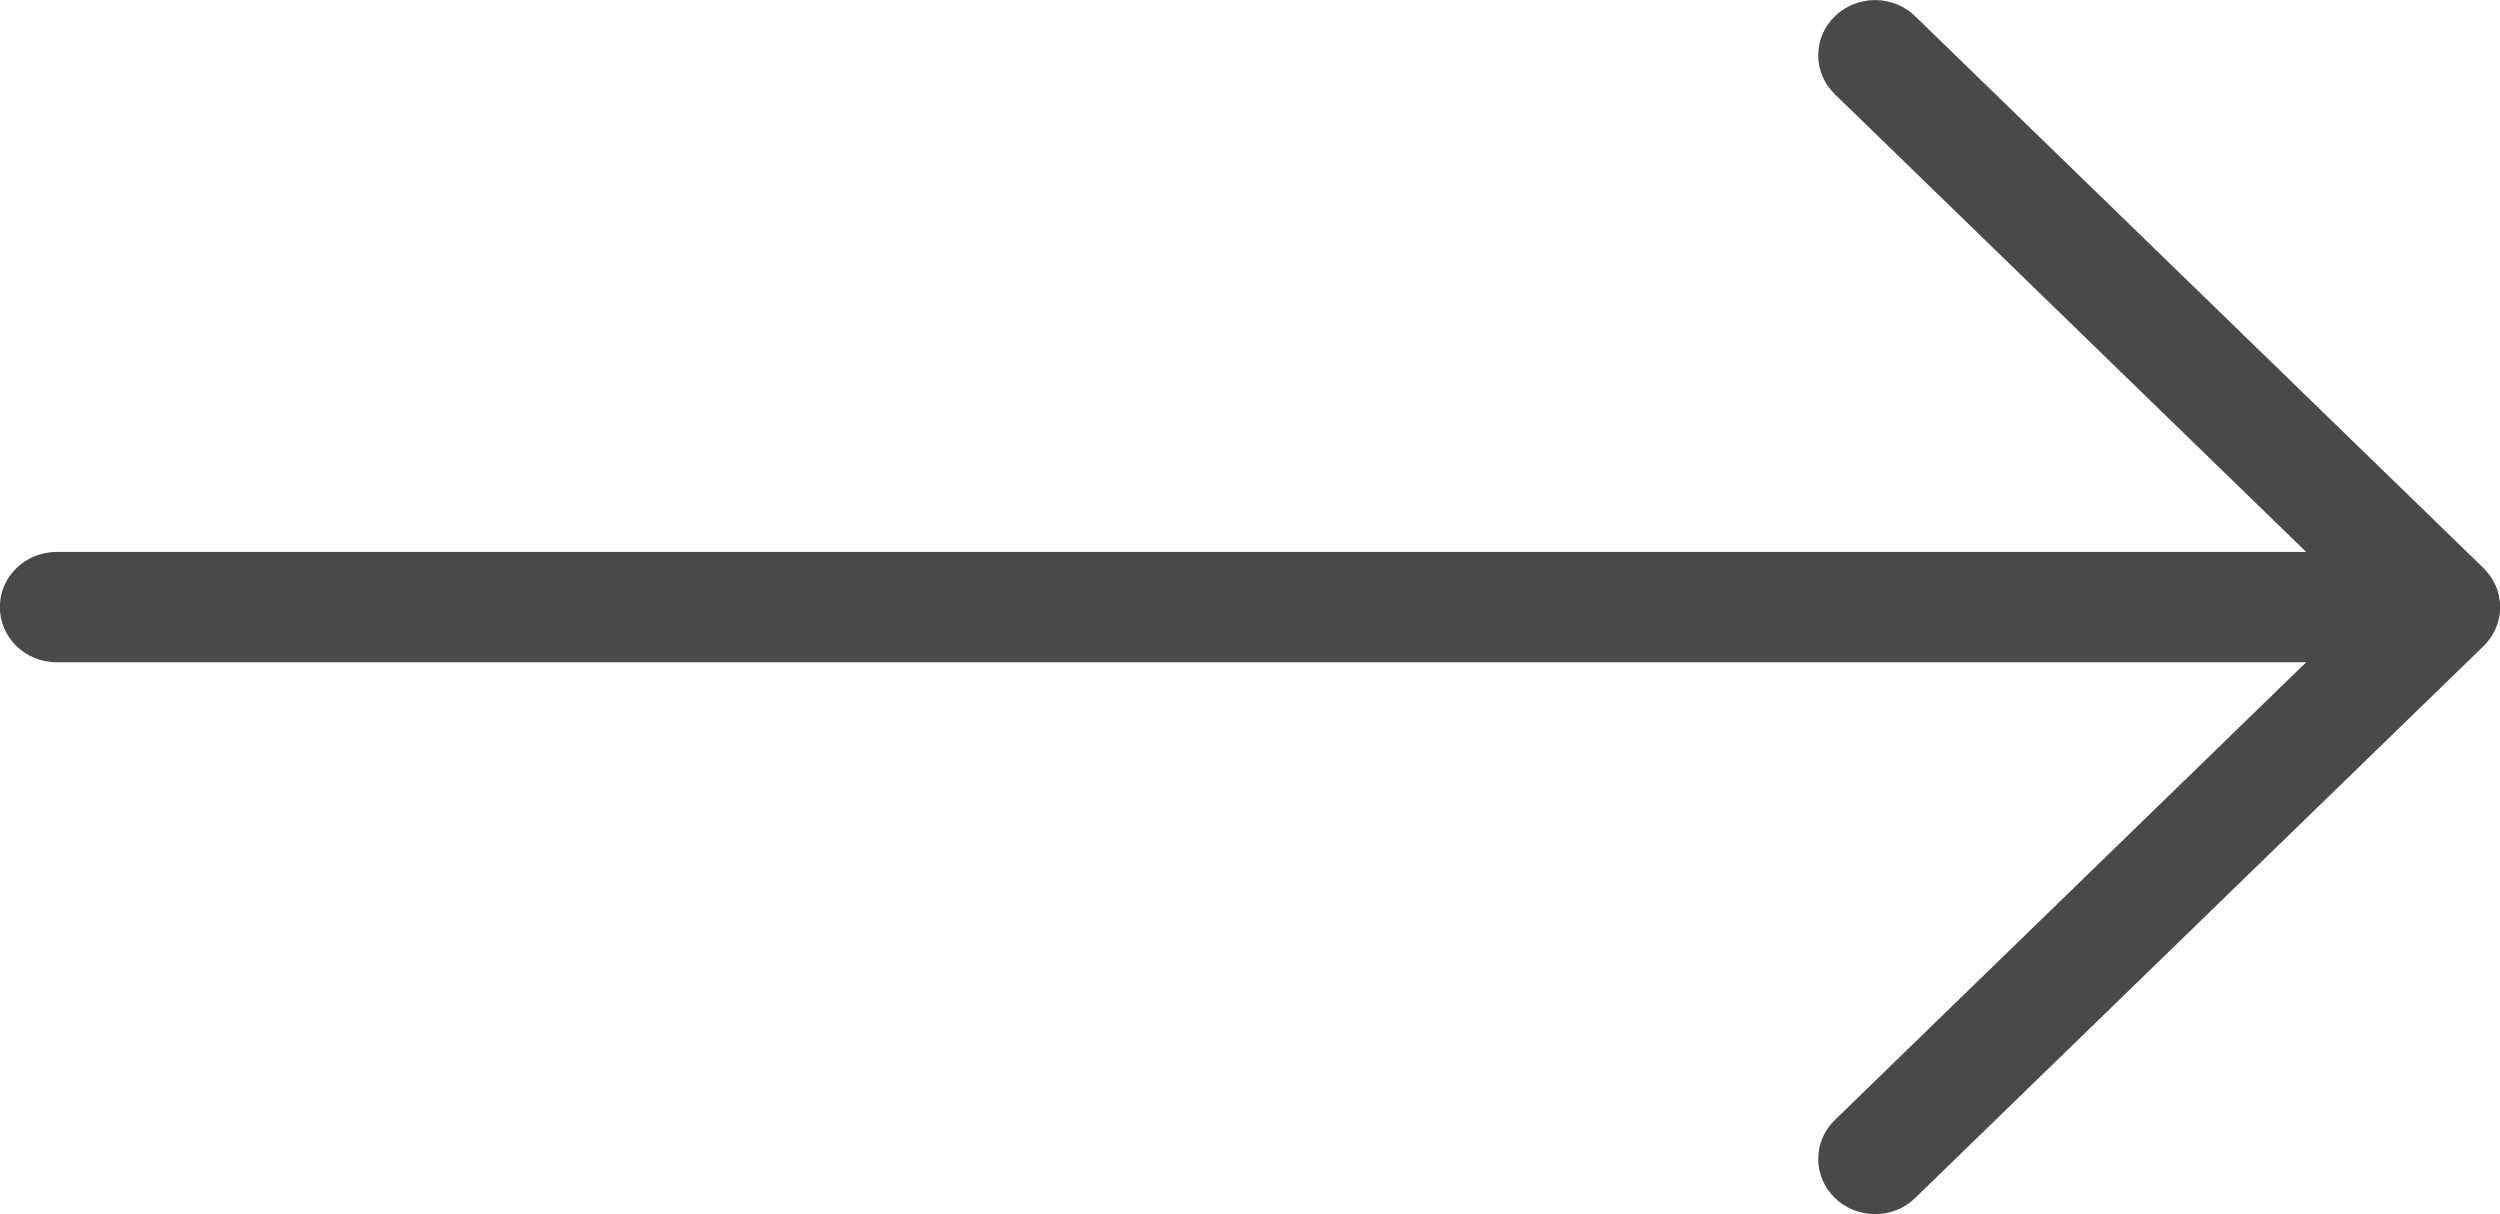 <svg 
 xmlns="http://www.w3.org/2000/svg"
 xmlns:xlink="http://www.w3.org/1999/xlink"
 width="35px" height="17px">
<path fill-rule="evenodd"  fill="rgb(73, 73, 73)"
 d="M34.769,7.953 L26.813,0.228 C26.670,0.088 26.471,0.001 26.251,0.001 C25.811,0.001 25.455,0.347 25.455,0.774 C25.455,0.988 25.545,1.181 25.689,1.320 L32.286,7.727 L0.794,7.727 C0.354,7.727 -0.002,8.073 -0.002,8.499 C-0.002,8.927 0.354,9.272 0.794,9.272 L32.286,9.272 L25.689,15.679 C25.545,15.819 25.455,16.011 25.455,16.225 C25.455,16.652 25.811,16.998 26.251,16.998 C26.471,16.998 26.670,16.912 26.813,16.771 L34.769,9.046 C34.913,8.906 35.002,8.713 35.002,8.499 C35.002,8.286 34.913,8.094 34.769,7.953 Z"/>
</svg>